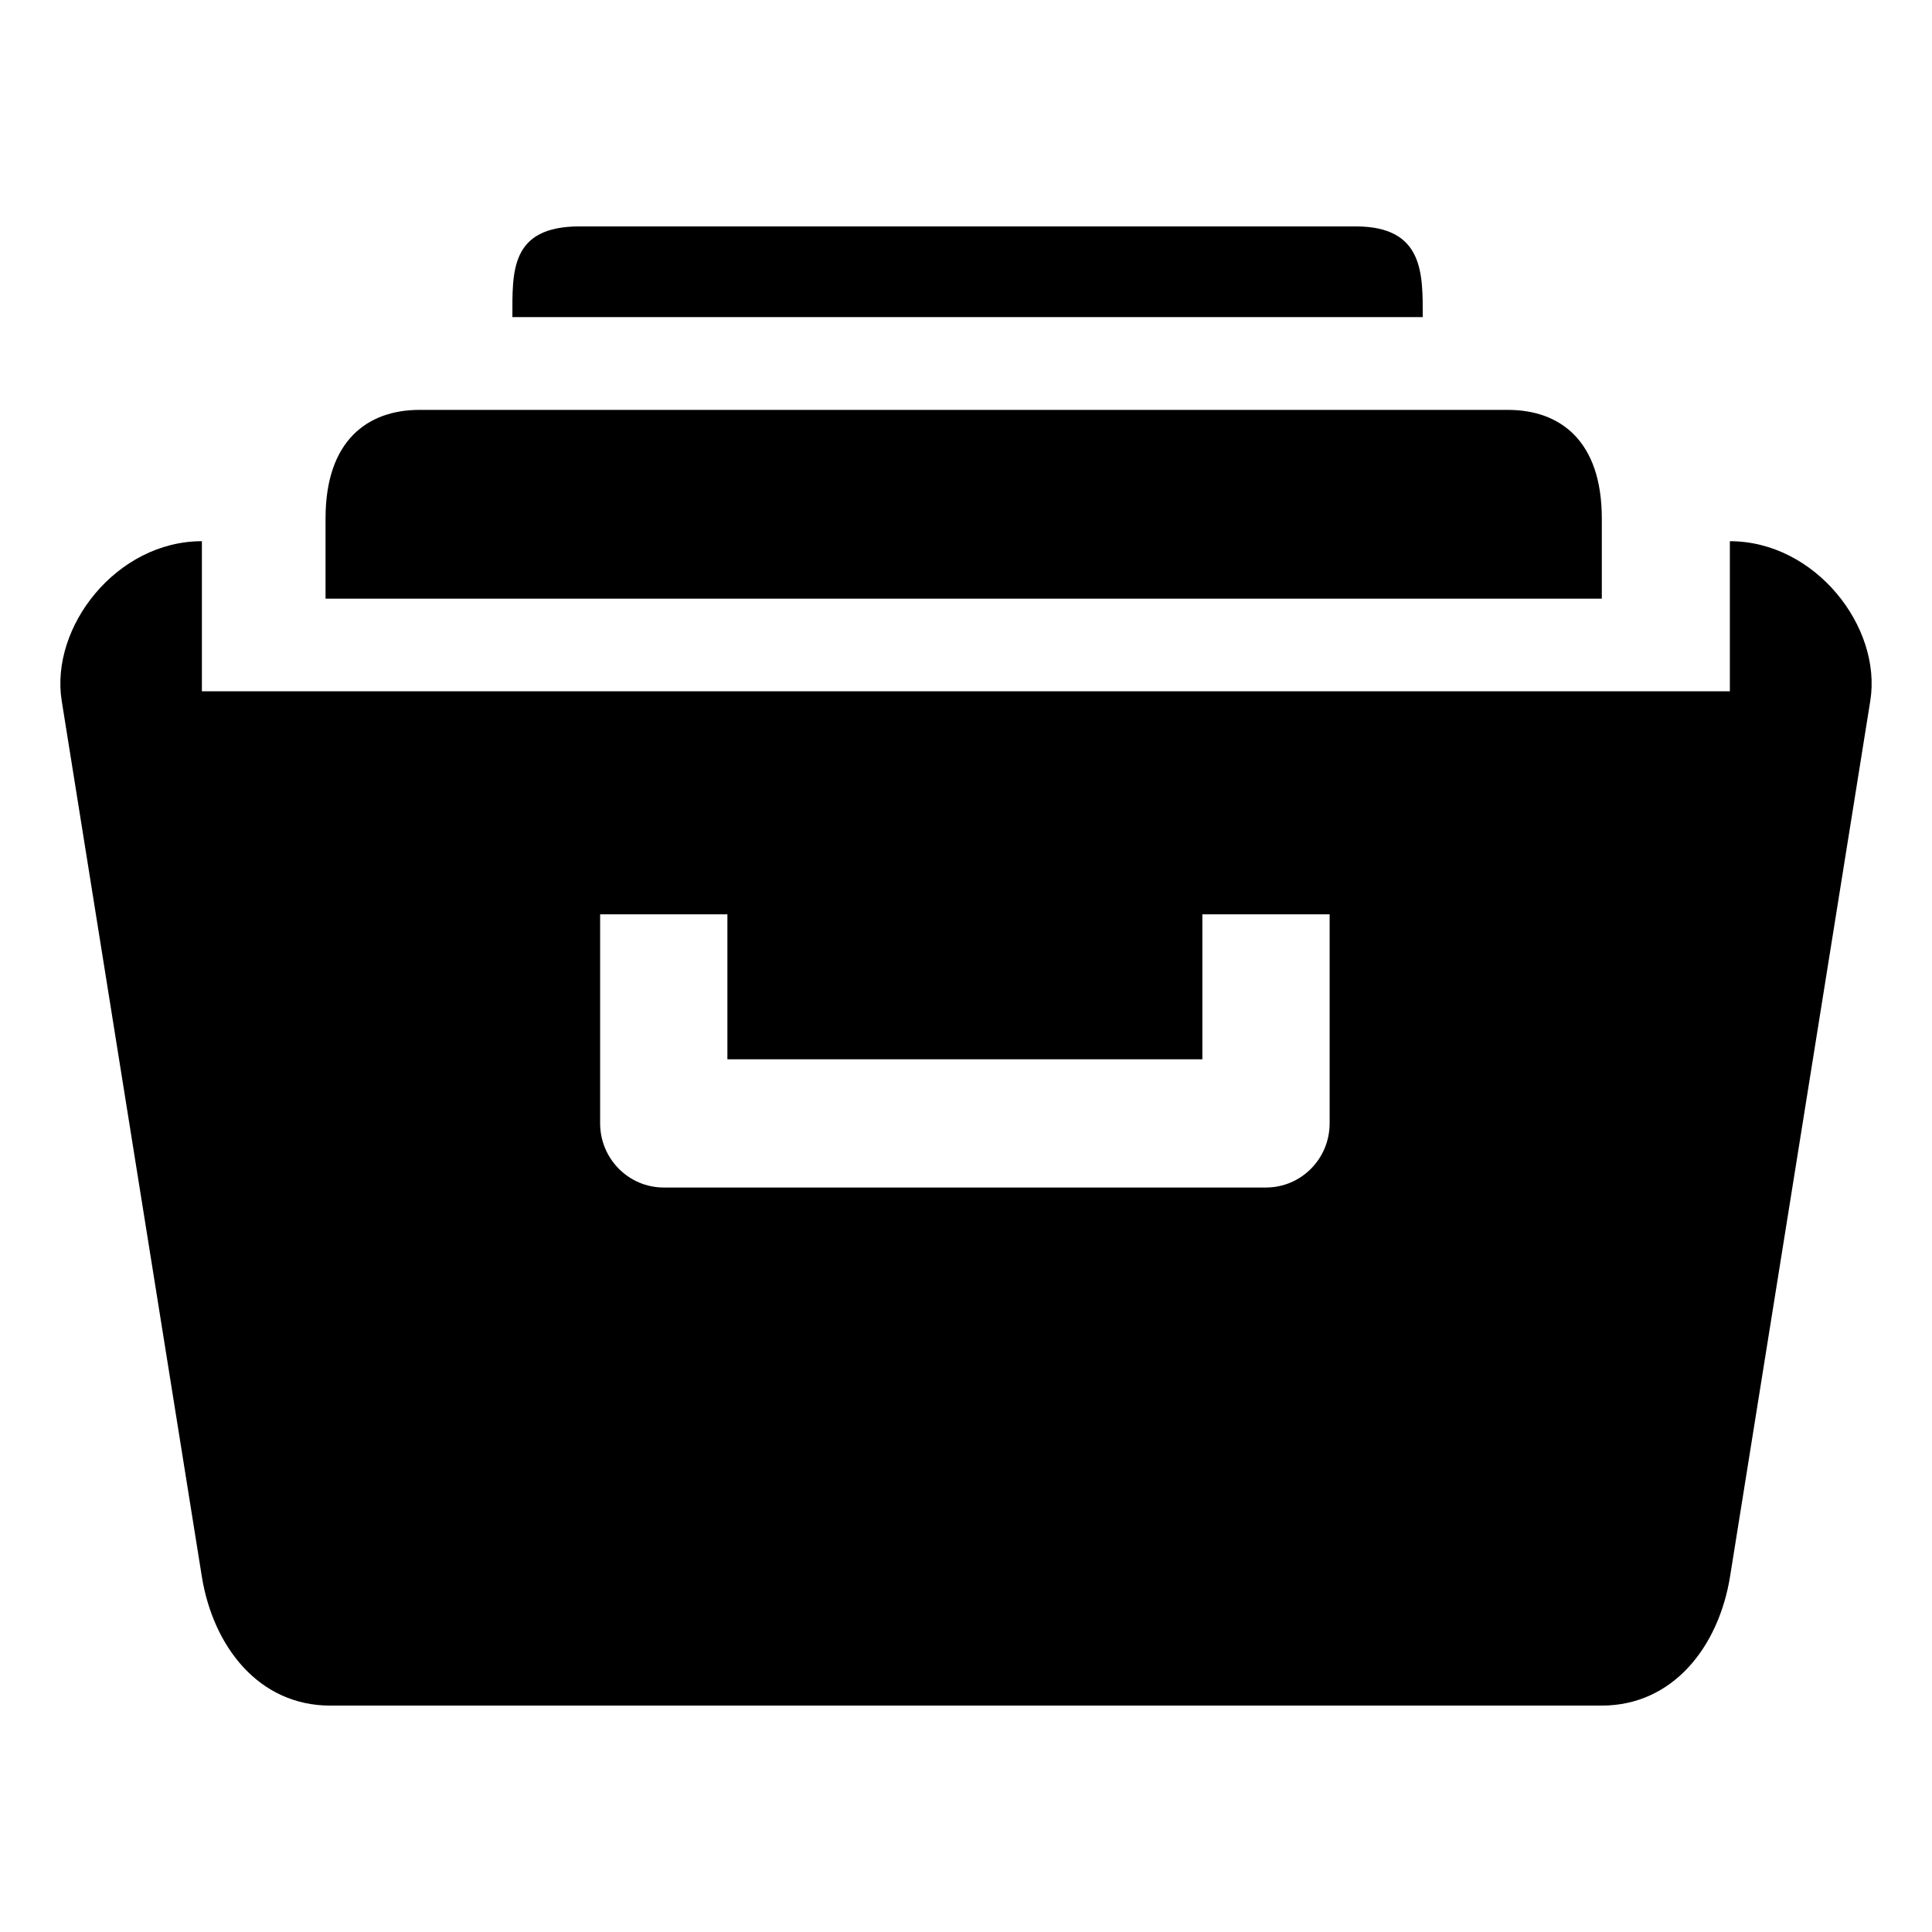 <?xml version="1.0" encoding="UTF-8" standalone="no"?>
<!-- Created with Inkscape (http://www.inkscape.org/) -->
<svg
   width="32"
   height="32"
   version="1.1"
   xmlns="http://www.w3.org/2000/svg">
  <path d="M 9.598,3.75 C 8.445,3.75 8.487,4.504 8.487,5.252 H 23.565 C 23.565,4.54 23.589,3.75 22.455,3.75 Z M 6.95,6.789 c -0.862,0 -1.558,0.507 -1.558,1.798 V 9.916 H 26.531 V 8.587 c 0,-1.29 -0.694,-1.798 -1.556,-1.798 z M 3.344,8.964 c -1.416,0 -2.517,1.423 -2.322,2.643 L 3.342,26.107 C 3.53,27.279 4.291,28.25 5.469,28.25 h 21.06 c 1.178,0 1.939,-0.971 2.127,-2.143 l 2.322,-14.5 C 31.173,10.386 30.068,8.964 28.652,8.964 V 11.45 H 3.344 Z M 9.94,15.144 h 2.108 v 2.401 h 7.867 v -2.401 h 2.108 v 3.463 c -2.65e-4,0.586 -0.472,1.062 -1.054,1.062 H 10.994 C 10.412,19.669 9.941,19.193 9.94,18.607 Z" />
</svg>
